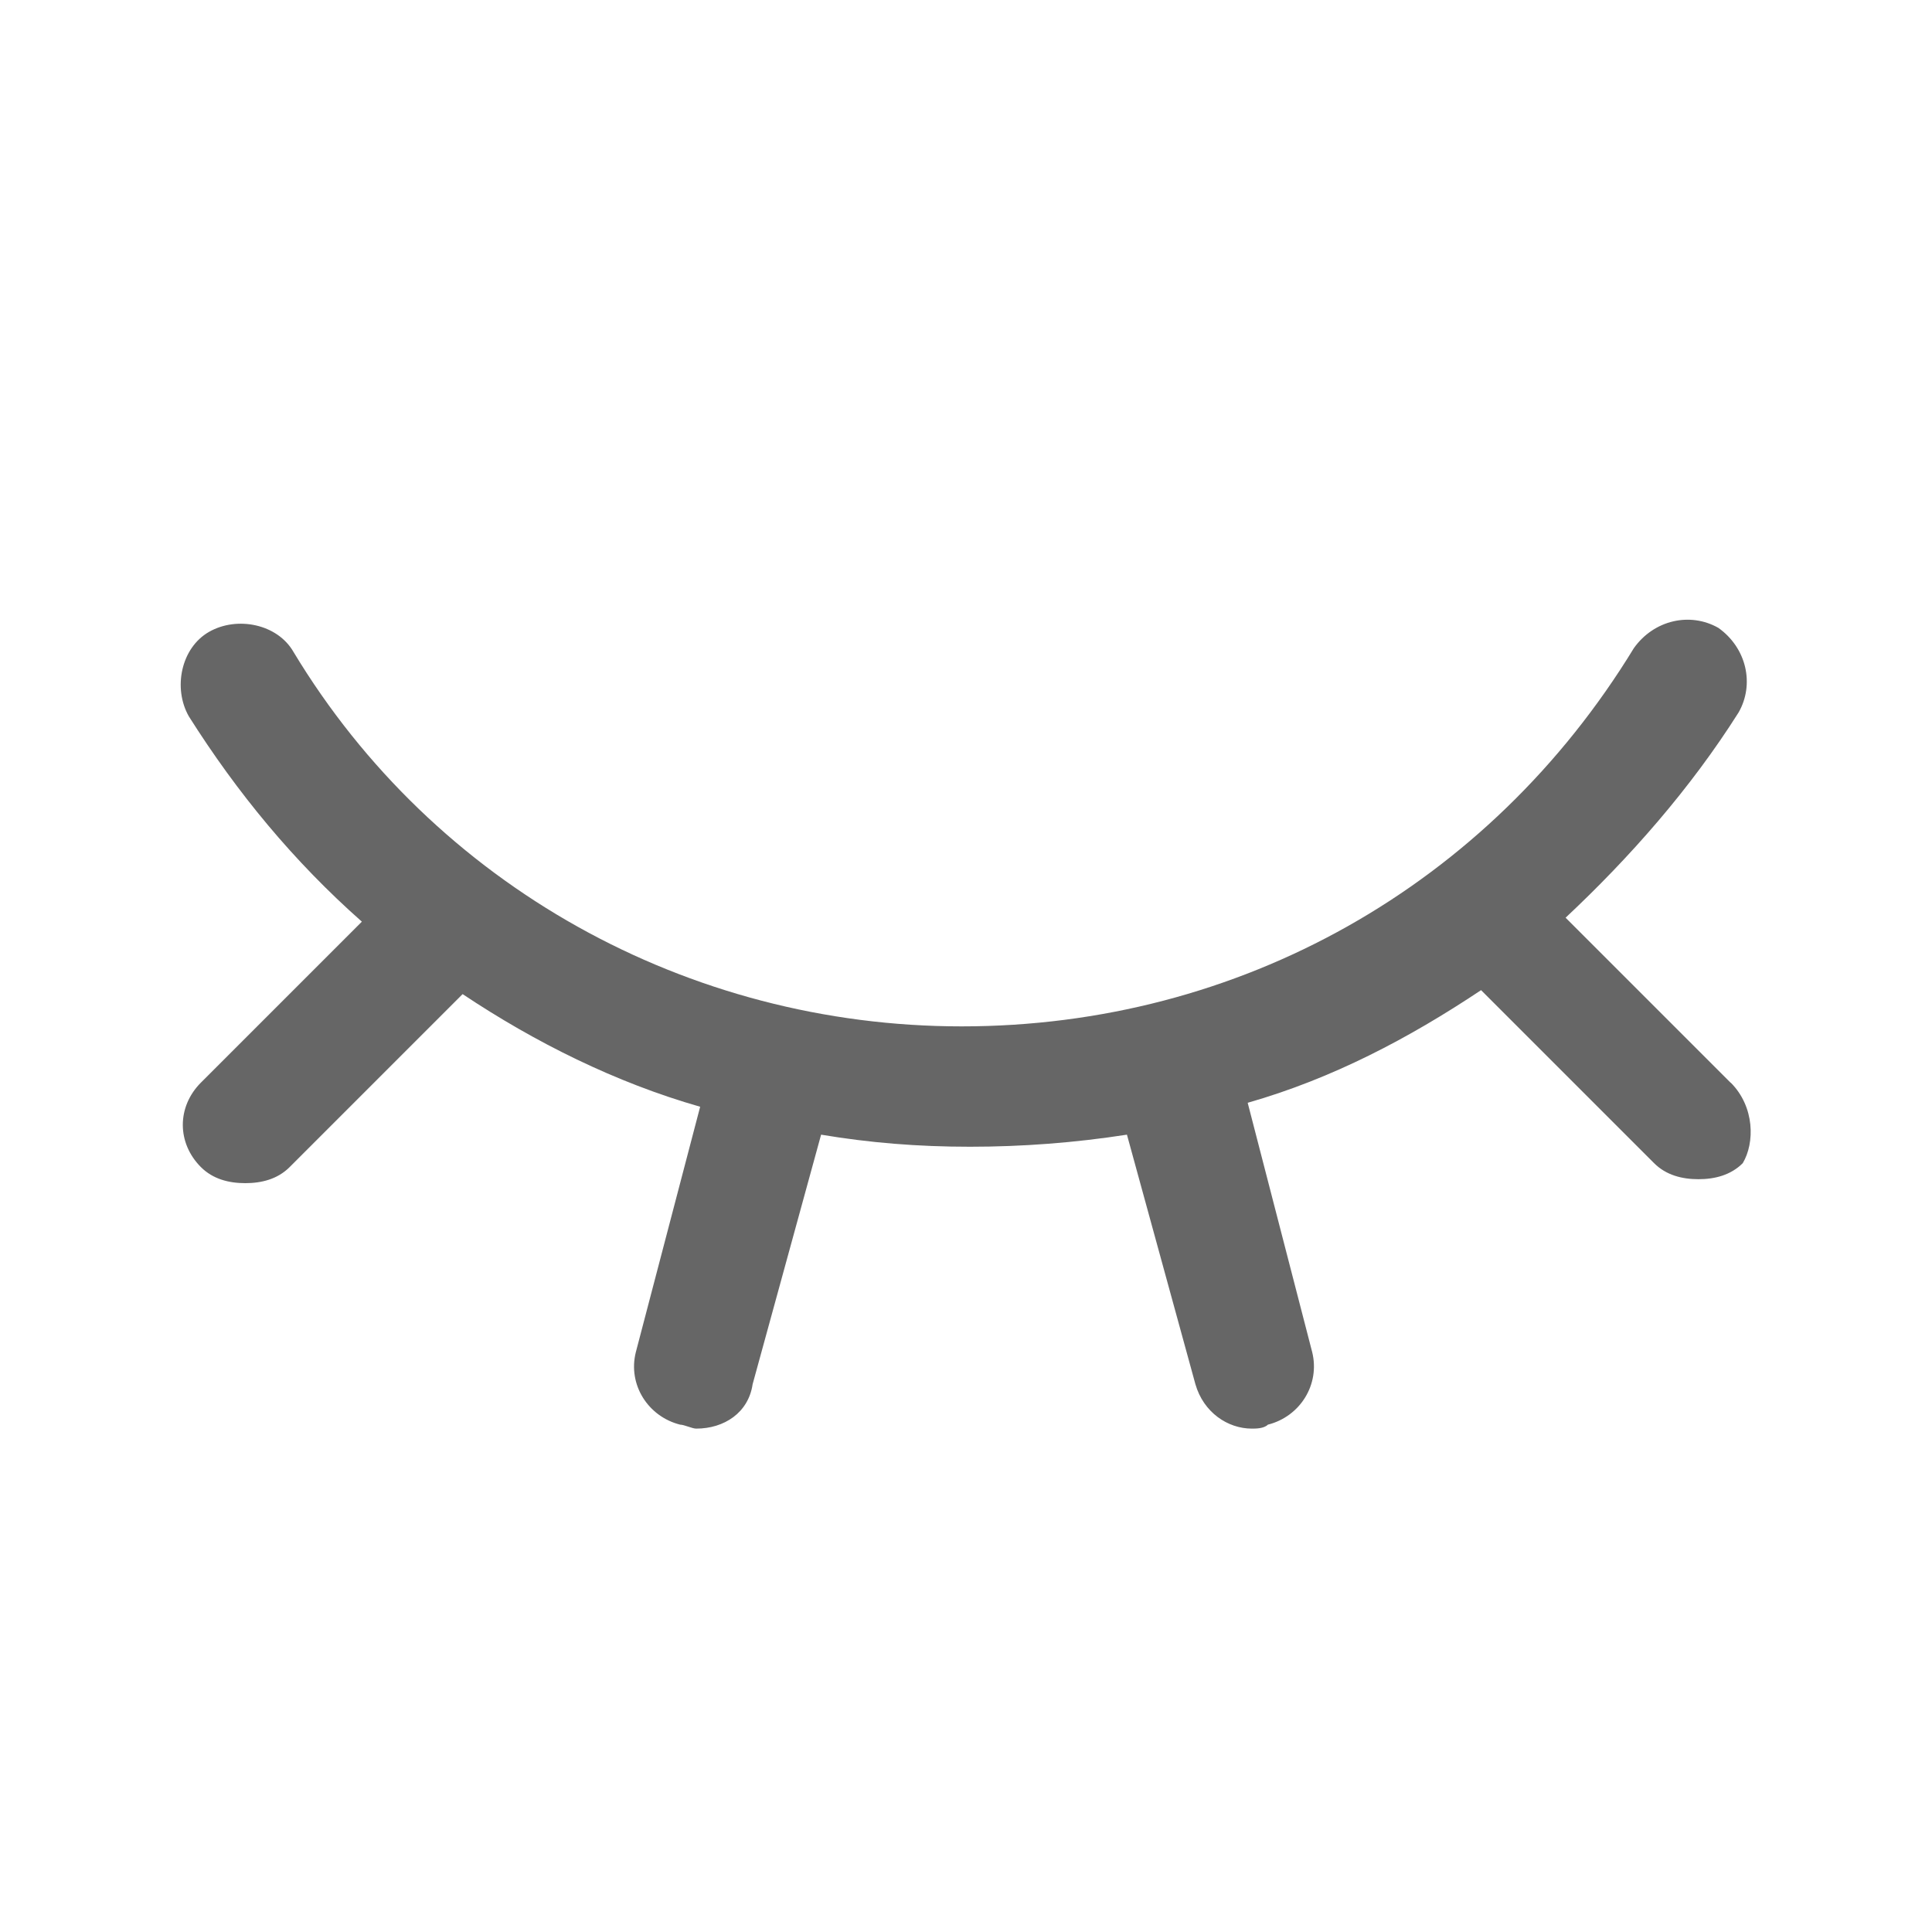 <svg xmlns="http://www.w3.org/2000/svg" viewBox="0 0 1024 1024" version="1.1"><path d="M917.3 573.9l-87.5-87.5c34.1-32 66.1-68.3 91.7-108.8 8.5-14.9 4.3-34.1-10.7-44.8-14.9-8.5-34.1-4.3-44.8 10.7-76.8 125.9-209.1 200.5-356.3 200.5-145.1 0-279.5-74.7-354.1-198.4-8.5-14.9-29.9-19.2-44.8-10.7-14.9 8.5-19.2 29.9-10.7 44.8 25.6 40.5 55.5 76.8 91.7 108.8l-85.3 85.3c-12.8 12.8-12.8 32 0 44.8 6.4 6.4 14.9 8.5 23.5 8.5s17.1-2.1 23.5-8.5l91.7-91.7c38.4 25.6 81.1 46.9 125.9 59.7l-34.1 130.1c-4.3 17.1 6.4 34.1 23.5 38.4 2.1 0 6.4 2.1 8.5 2.1 14.9 0 27.7-8.5 29.9-23.5l36.3-132.3c25.6 4.3 51.2 6.4 78.9 6.4 27.7 0 55.5-2.1 83.2-6.4l36.3 132.3c4.3 14.9 17.1 23.5 29.9 23.5 2.1 0 6.4 0 8.5-2.1 17.1-4.3 27.7-21.3 23.5-38.4L661.3 584.5c44.8-12.8 85.3-34.1 123.7-59.7l91.7 91.7c6.4 6.4 14.9 8.5 23.5 8.5s17.1-2.1 23.5-8.5c6.4-10.7 6.4-29.9-6.4-42.7z" fill="#666666" p-id="1232"></path></svg>